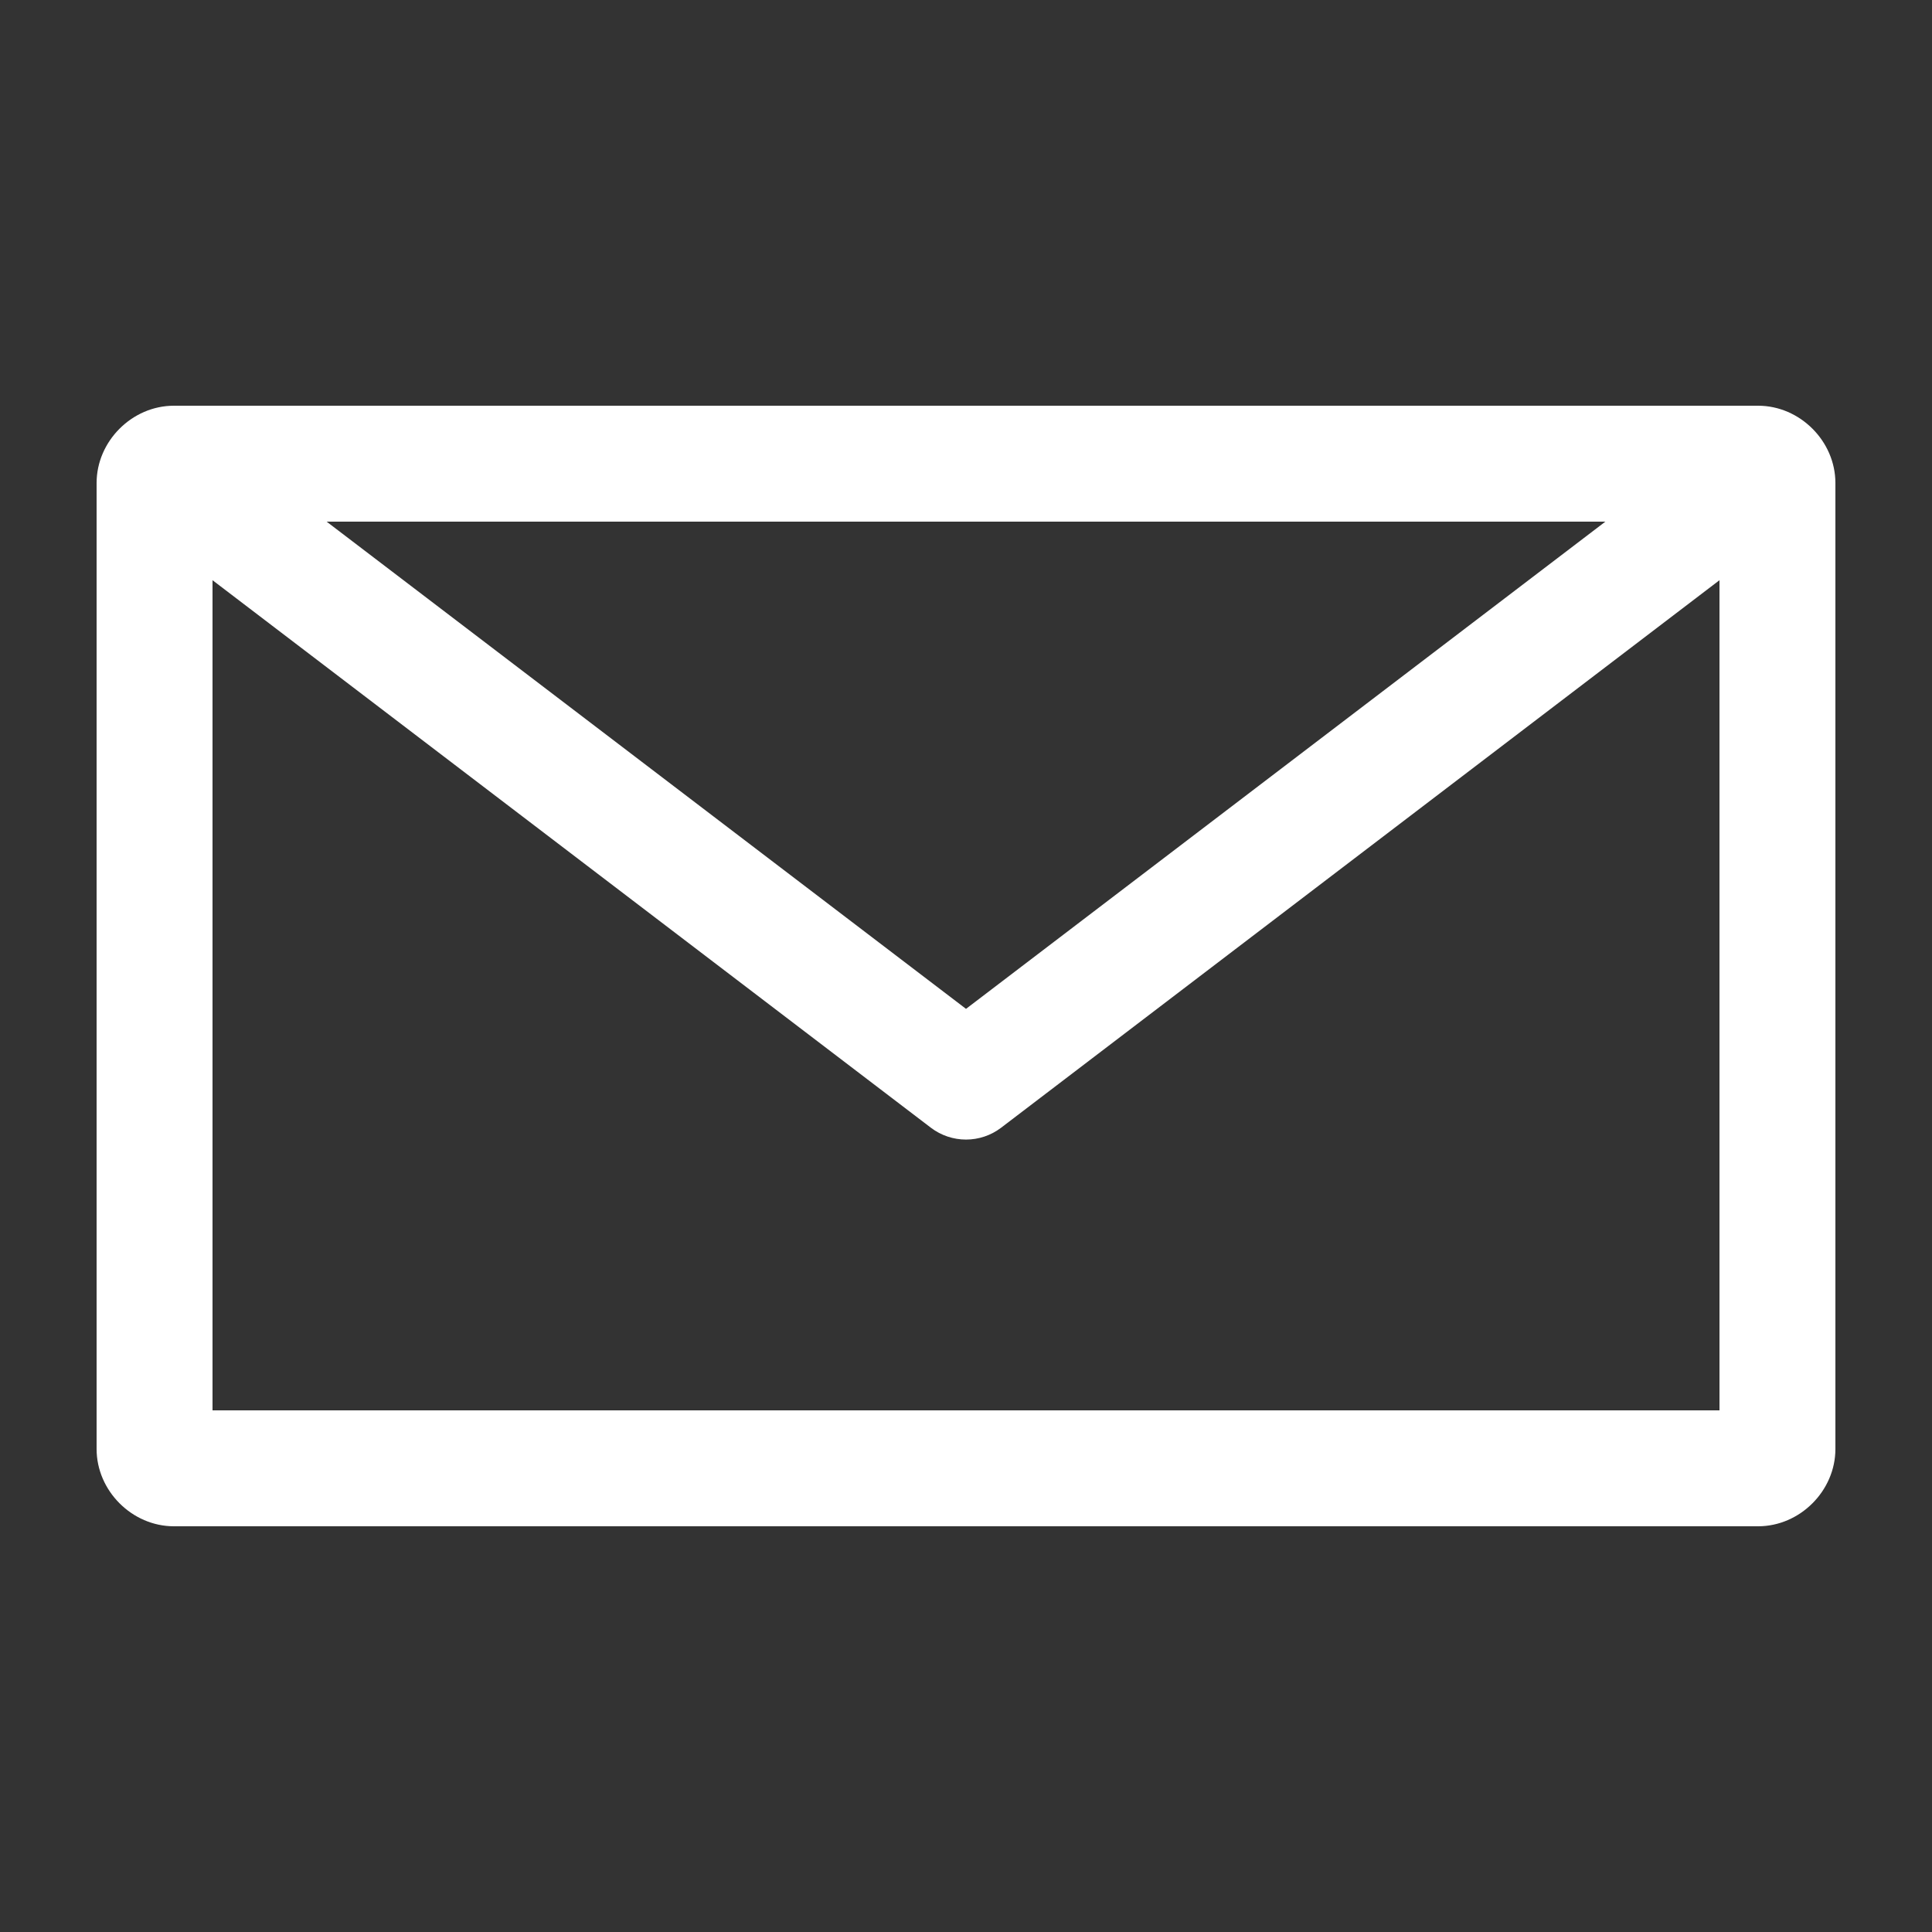 <?xml version="1.0" encoding="UTF-8"?>
<svg width="1200pt" height="1200pt" version="1.1" viewBox="0 0 1200 1200" xmlns="http://www.w3.org/2000/svg">
 <rect x="0" y="0" width="1200" height="1200" fill="#333333" stroke="none"/>
 <path d="m108 252c-25.969 0-48 22.031-48 48v600c0 25.969 22.031 48 48 48h984c25.969 0 48-22.031 48-48v-600c0-25.969-22.031-48-48-48zm94.875 72h794.25l-397.12 302.62zm-70.875 36.375 446.25 340.12c6.258 4.746 13.898 7.312 21.75 7.312s15.492-2.566 21.75-7.312l446.25-340.12v515.62h-936z" fill="#fff"/>
</svg>
